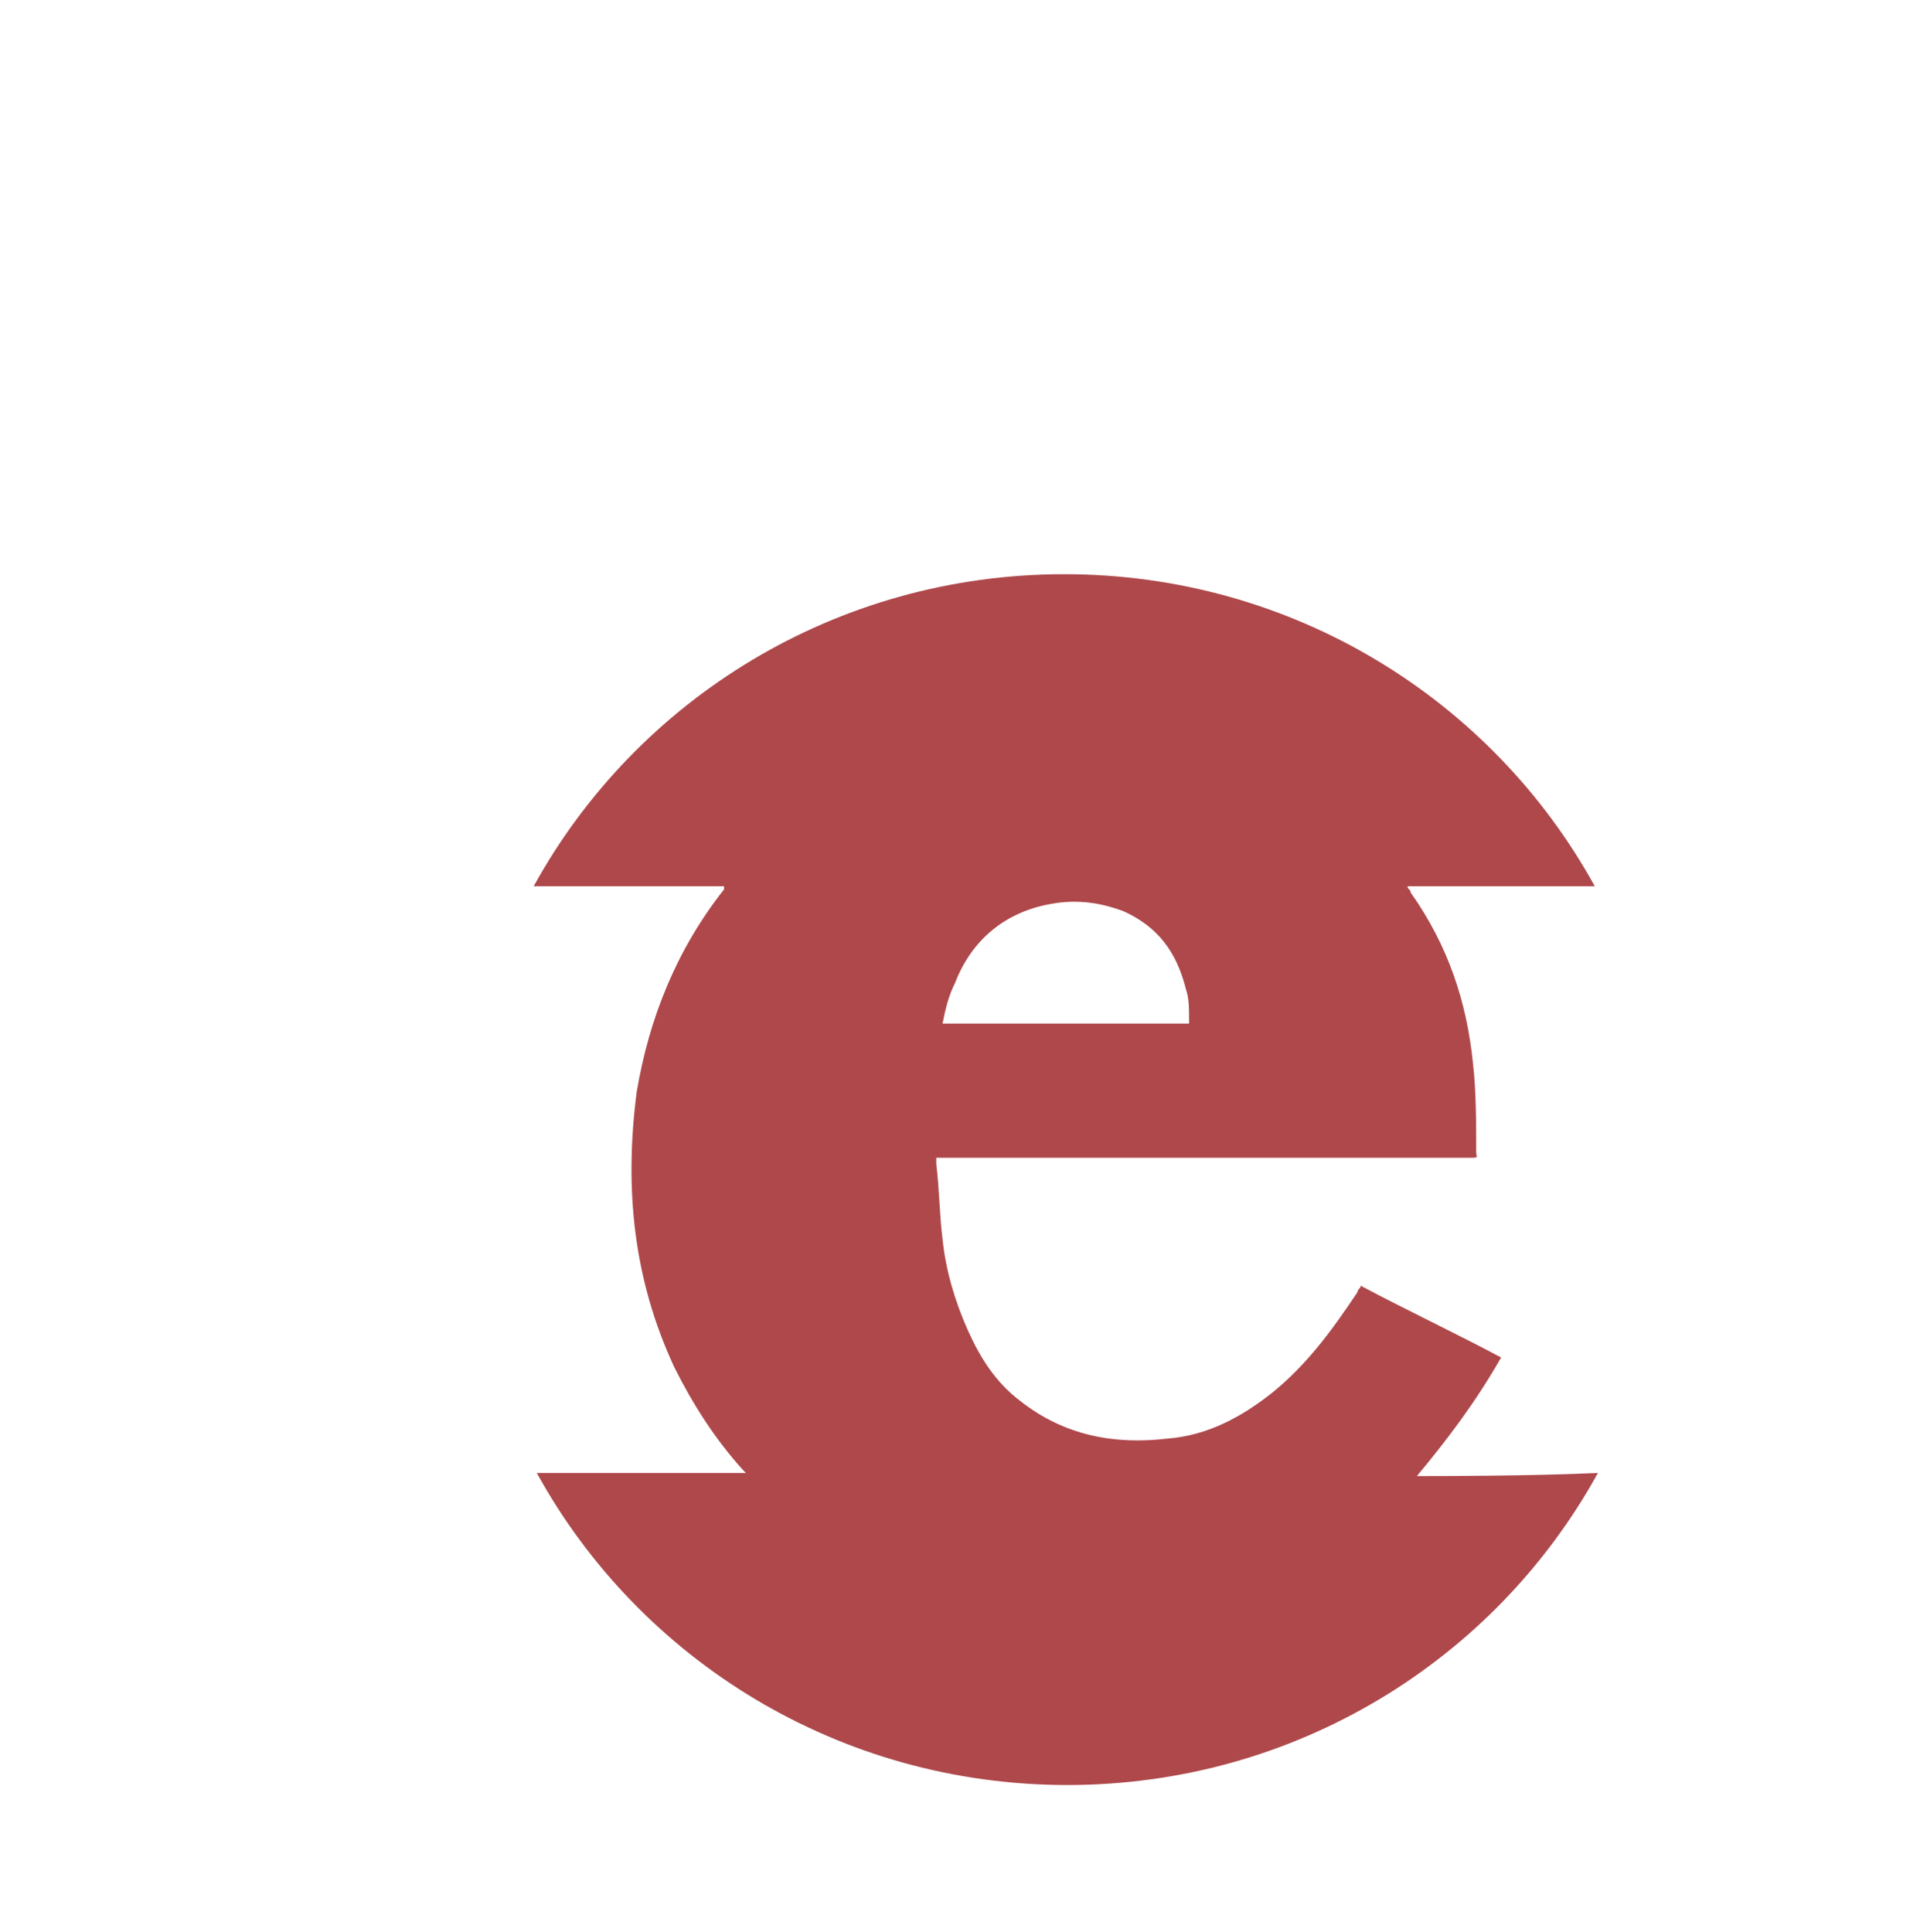 <svg xmlns="http://www.w3.org/2000/svg" xmlns:xlink="http://www.w3.org/1999/xlink" id="Layer_1" x="0" y="0" version="1.1" viewBox="0 0 61.2 61.9" xml:space="preserve" style="enable-background:new 0 0 61.2 61.9"><style type="text/css">.st0{opacity:.8;fill:#9a1b1f}</style><path d="M45.4,47.3c1-1.2,1.9-2.4,2.7-3.8c-1.5-0.8-3-1.5-4.5-2.3c0,0.1-0.1,0.1-0.1,0.2c-0.8,1.2-1.6,2.3-2.7,3.2	c-1,0.8-2.1,1.4-3.4,1.5c-1.7,0.2-3.3-0.1-4.7-1.2c-0.8-0.6-1.3-1.4-1.7-2.3c-0.4-0.9-0.7-1.9-0.8-2.9c-0.1-0.8-0.1-1.6-0.2-2.4	c0-0.1,0-0.1,0-0.2c0.1,0,0.2,0,0.2,0c5.6,0,11.3,0,16.9,0c0.3,0,0.2,0,0.2-0.2c0-0.9,0-1.9-0.1-2.8c-0.2-2-0.8-3.8-2-5.5	c0-0.1-0.1-0.1-0.1-0.2c0.9,0,3.7,0,6,0c-3.3-6-9.7-10-17-10c-7.3,0-13.7,4-17,10c2.3,0,5.2,0,6.1,0c0,0,0,0.1,0,0.1	c-1.5,1.9-2.4,4.1-2.8,6.5c-0.4,3.1-0.1,6,1.2,8.8c0.6,1.2,1.3,2.3,2.2,3.3c0,0,0.1,0.1,0.1,0.1c-1.1,0-4.3,0-6.7,0	c3.3,6,9.7,10,17,10c7.3,0,13.7-4,17-10C49,47.3,46.2,47.3,45.4,47.3z M30.6,31.5c0.5-1.3,1.5-2.2,2.9-2.5c0.9-0.2,1.7-0.1,2.5,0.2	c1.1,0.5,1.7,1.3,2,2.5c0.1,0.3,0.1,0.6,0.1,1c0,0,0,0.1,0,0.1c-2.6,0-5.3,0-7.9,0C30.3,32.3,30.4,31.9,30.6,31.5z" class="st0"/></svg>